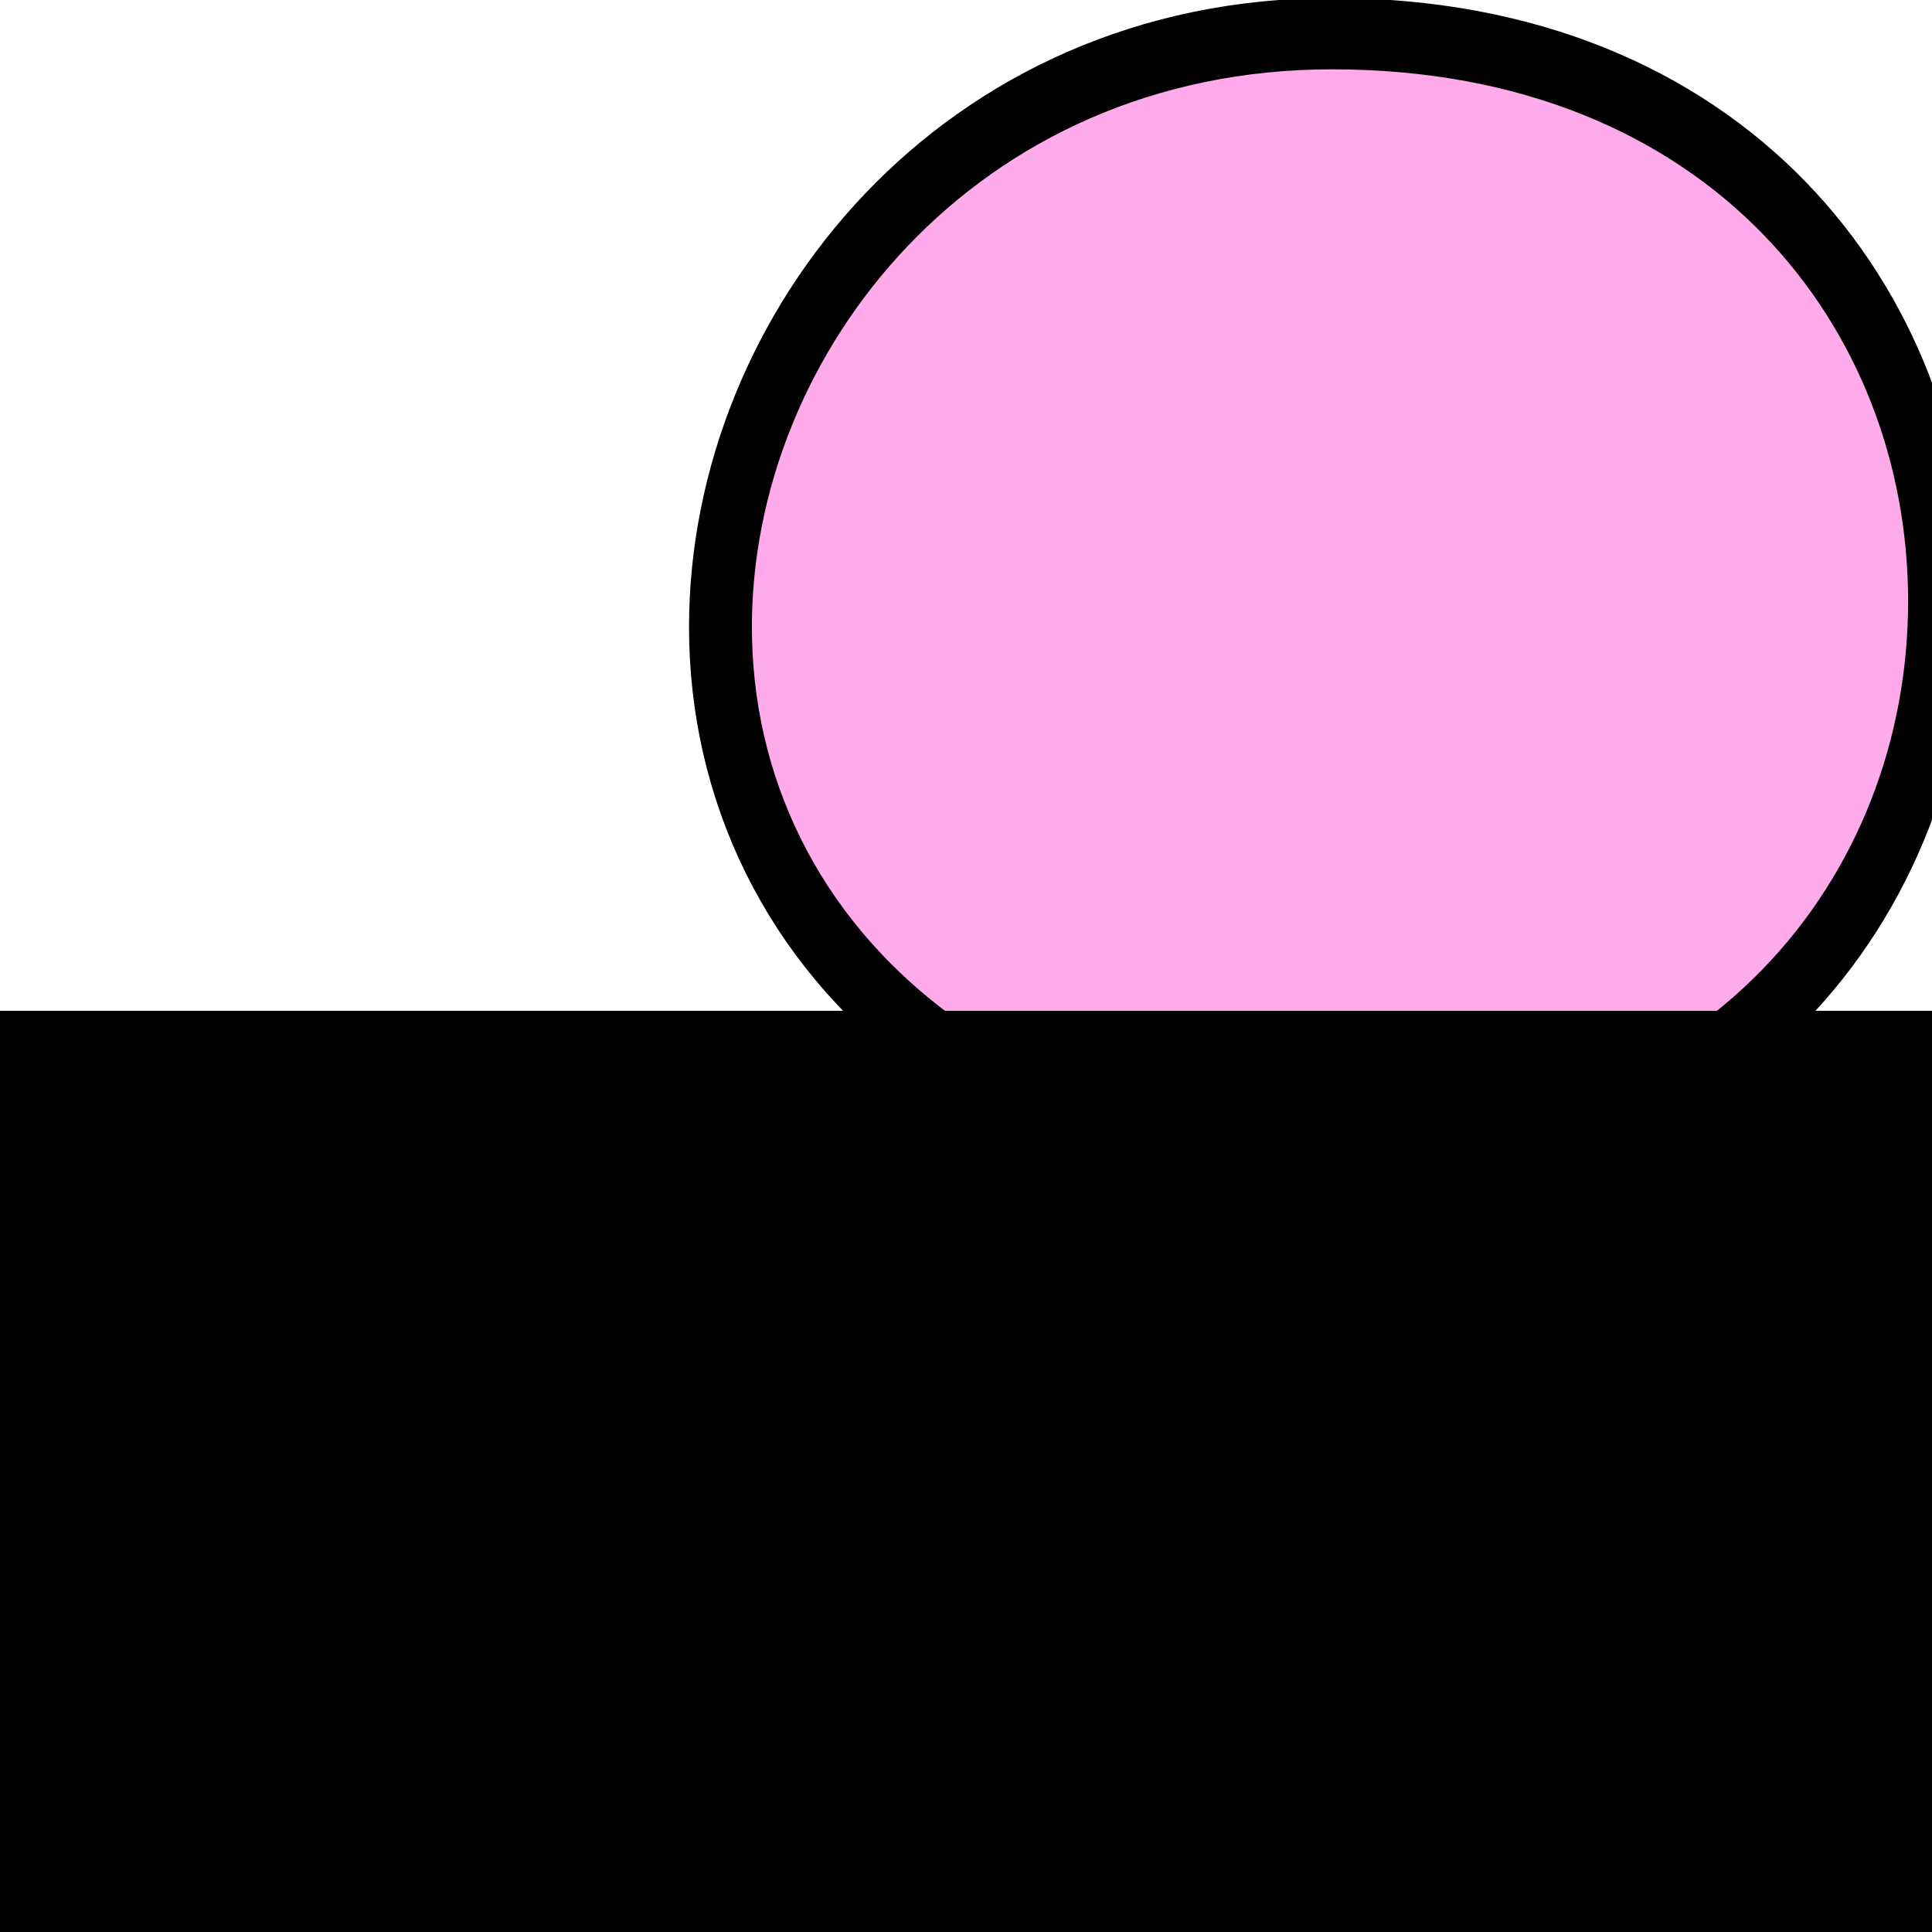 <?xml version="1.0" encoding="UTF-8" standalone="no"?>
<svg
   xmlns:dc="http://purl.org/dc/elements/1.1/"
   xmlns:cc="http://creativecommons.org/ns#"
   xmlns:rdf="http://www.w3.org/1999/02/22-rdf-syntax-ns#"
   xmlns:svg="http://www.w3.org/2000/svg"
   xmlns="http://www.w3.org/2000/svg"
   xmlns:sodipodi="http://sodipodi.sourceforge.net/DTD/sodipodi-0.dtd"
   xmlns:inkscape="http://www.inkscape.org/namespaces/inkscape"
   id="Capa_1"
   enable-background="new 0 0 511.096 511.096"
   height="512"
   viewBox="0 0 511.096 511.096"
   width="512"
   version="1.1"
   sodipodi:docname="comment.svg"
   inkscape:export-filename="/home/andros/Downloads/comment.svg.png"
   inkscape:export-xdpi="122.22385"
   inkscape:export-ydpi="122.22385"
   inkscape:version="0.92.4 5da689c313, 2019-01-14">
  <defs
     id="defs10" />
  <sodipodi:namedview
     pagecolor="#ffffff"
     bordercolor="#666666"
     borderopacity="1"
     objecttolerance="10"
     gridtolerance="10"
     guidetolerance="10"
     inkscape:pageopacity="0"
     inkscape:pageshadow="2"
     inkscape:window-width="1241"
     inkscape:window-height="1016"
     id="namedview8"
     showgrid="false"
     inkscape:zoom="0.4609375"
     inkscape:cx="258.16949"
     inkscape:cy="256"
     inkscape:window-x="1241"
     inkscape:window-y="27"
     inkscape:window-maximized="0"
     inkscape:current-layer="Capa_1" />
  <g
     id="Speech_Bubble_48_"
     style="fill:#ffaaea;fill-opacity:1;stroke:#000000;stroke-width:26.355;stroke-miterlimit:4;stroke-dasharray:none;stroke-opacity:1"
     transform="matrix(0.631,0,0,0.716,190.591,-12.968)">
    <g
       id="g4"
       style="fill:#ffaaea;fill-opacity:1;stroke:#000000;stroke-width:26.355;stroke-miterlimit:4;stroke-dasharray:none;stroke-opacity:1">
      <path
         d="M 74.414,480.548 H 38.2 L 63.807,454.941 C 77.614,441.134 86.236,423.176 88.554,403.695 29.427,364.893 0,308.681 0,249.751 0,141.032 99.923,30.548 256.414,30.548 c 165.785,0 254.682,101.666 254.682,209.678 0,108.724 -89.836,210.322 -254.682,210.322 -28.877,0 -59.01,-3.855 -85.913,-10.928 -25.467,26.121 -59.973,40.928 -96.087,40.928 z"
         id="path2"
         style="fill:#ffaaea;fill-opacity:1;stroke:#000000;stroke-width:26.355;stroke-miterlimit:4;stroke-dasharray:none;stroke-opacity:1"
         inkscape:connector-curvature="0" />
    </g>
  </g>
  <flowRoot
     xml:space="preserve"
     id="flowRoot4526"
     style="font-style:normal;font-variant:normal;font-weight:normal;font-stretch:normal;font-size:40px;line-height:1.25;font-family:'URW Gothic';-inkscape-font-specification:'URW Gothic, Normal';font-variant-ligatures:normal;font-variant-caps:normal;font-variant-numeric:normal;font-feature-settings:normal;text-align:start;letter-spacing:0px;word-spacing:0px;writing-mode:lr-tb;text-anchor:start;fill:#000000;fill-opacity:1;stroke:none"
     transform="matrix(6.239,0,0,6.946,-913.287,-968.28)"><flowRegion
       id="flowRegion4528"
       style="font-style:normal;font-variant:normal;font-weight:normal;font-stretch:normal;font-size:40px;font-family:'URW Gothic';-inkscape-font-specification:'URW Gothic, Normal';font-variant-ligatures:normal;font-variant-caps:normal;font-variant-numeric:normal;font-feature-settings:normal;text-align:start;writing-mode:lr-tb;text-anchor:start;fill:#000000;fill-opacity:1"><rect
         id="rect4530"
         width="282.034"
         height="260.339"
         x="145.356"
         y="177.898"
         style="font-style:normal;font-variant:normal;font-weight:normal;font-stretch:normal;font-size:40px;font-family:'URW Gothic';-inkscape-font-specification:'URW Gothic, Normal';font-variant-ligatures:normal;font-variant-caps:normal;font-variant-numeric:normal;font-feature-settings:normal;text-align:start;writing-mode:lr-tb;text-anchor:start;fill:#000000;fill-opacity:1" /></flowRegion><flowPara
       id="flowPara4532"
       style="font-style:normal;font-variant:normal;font-weight:normal;font-stretch:normal;font-size:40px;font-family:'URW Gothic';-inkscape-font-specification:'URW Gothic, Normal';font-variant-ligatures:normal;font-variant-caps:normal;font-variant-numeric:normal;font-feature-settings:normal;text-align:start;writing-mode:lr-tb;text-anchor:start;fill:#000000;fill-opacity:1">G</flowPara></flowRoot></svg>

